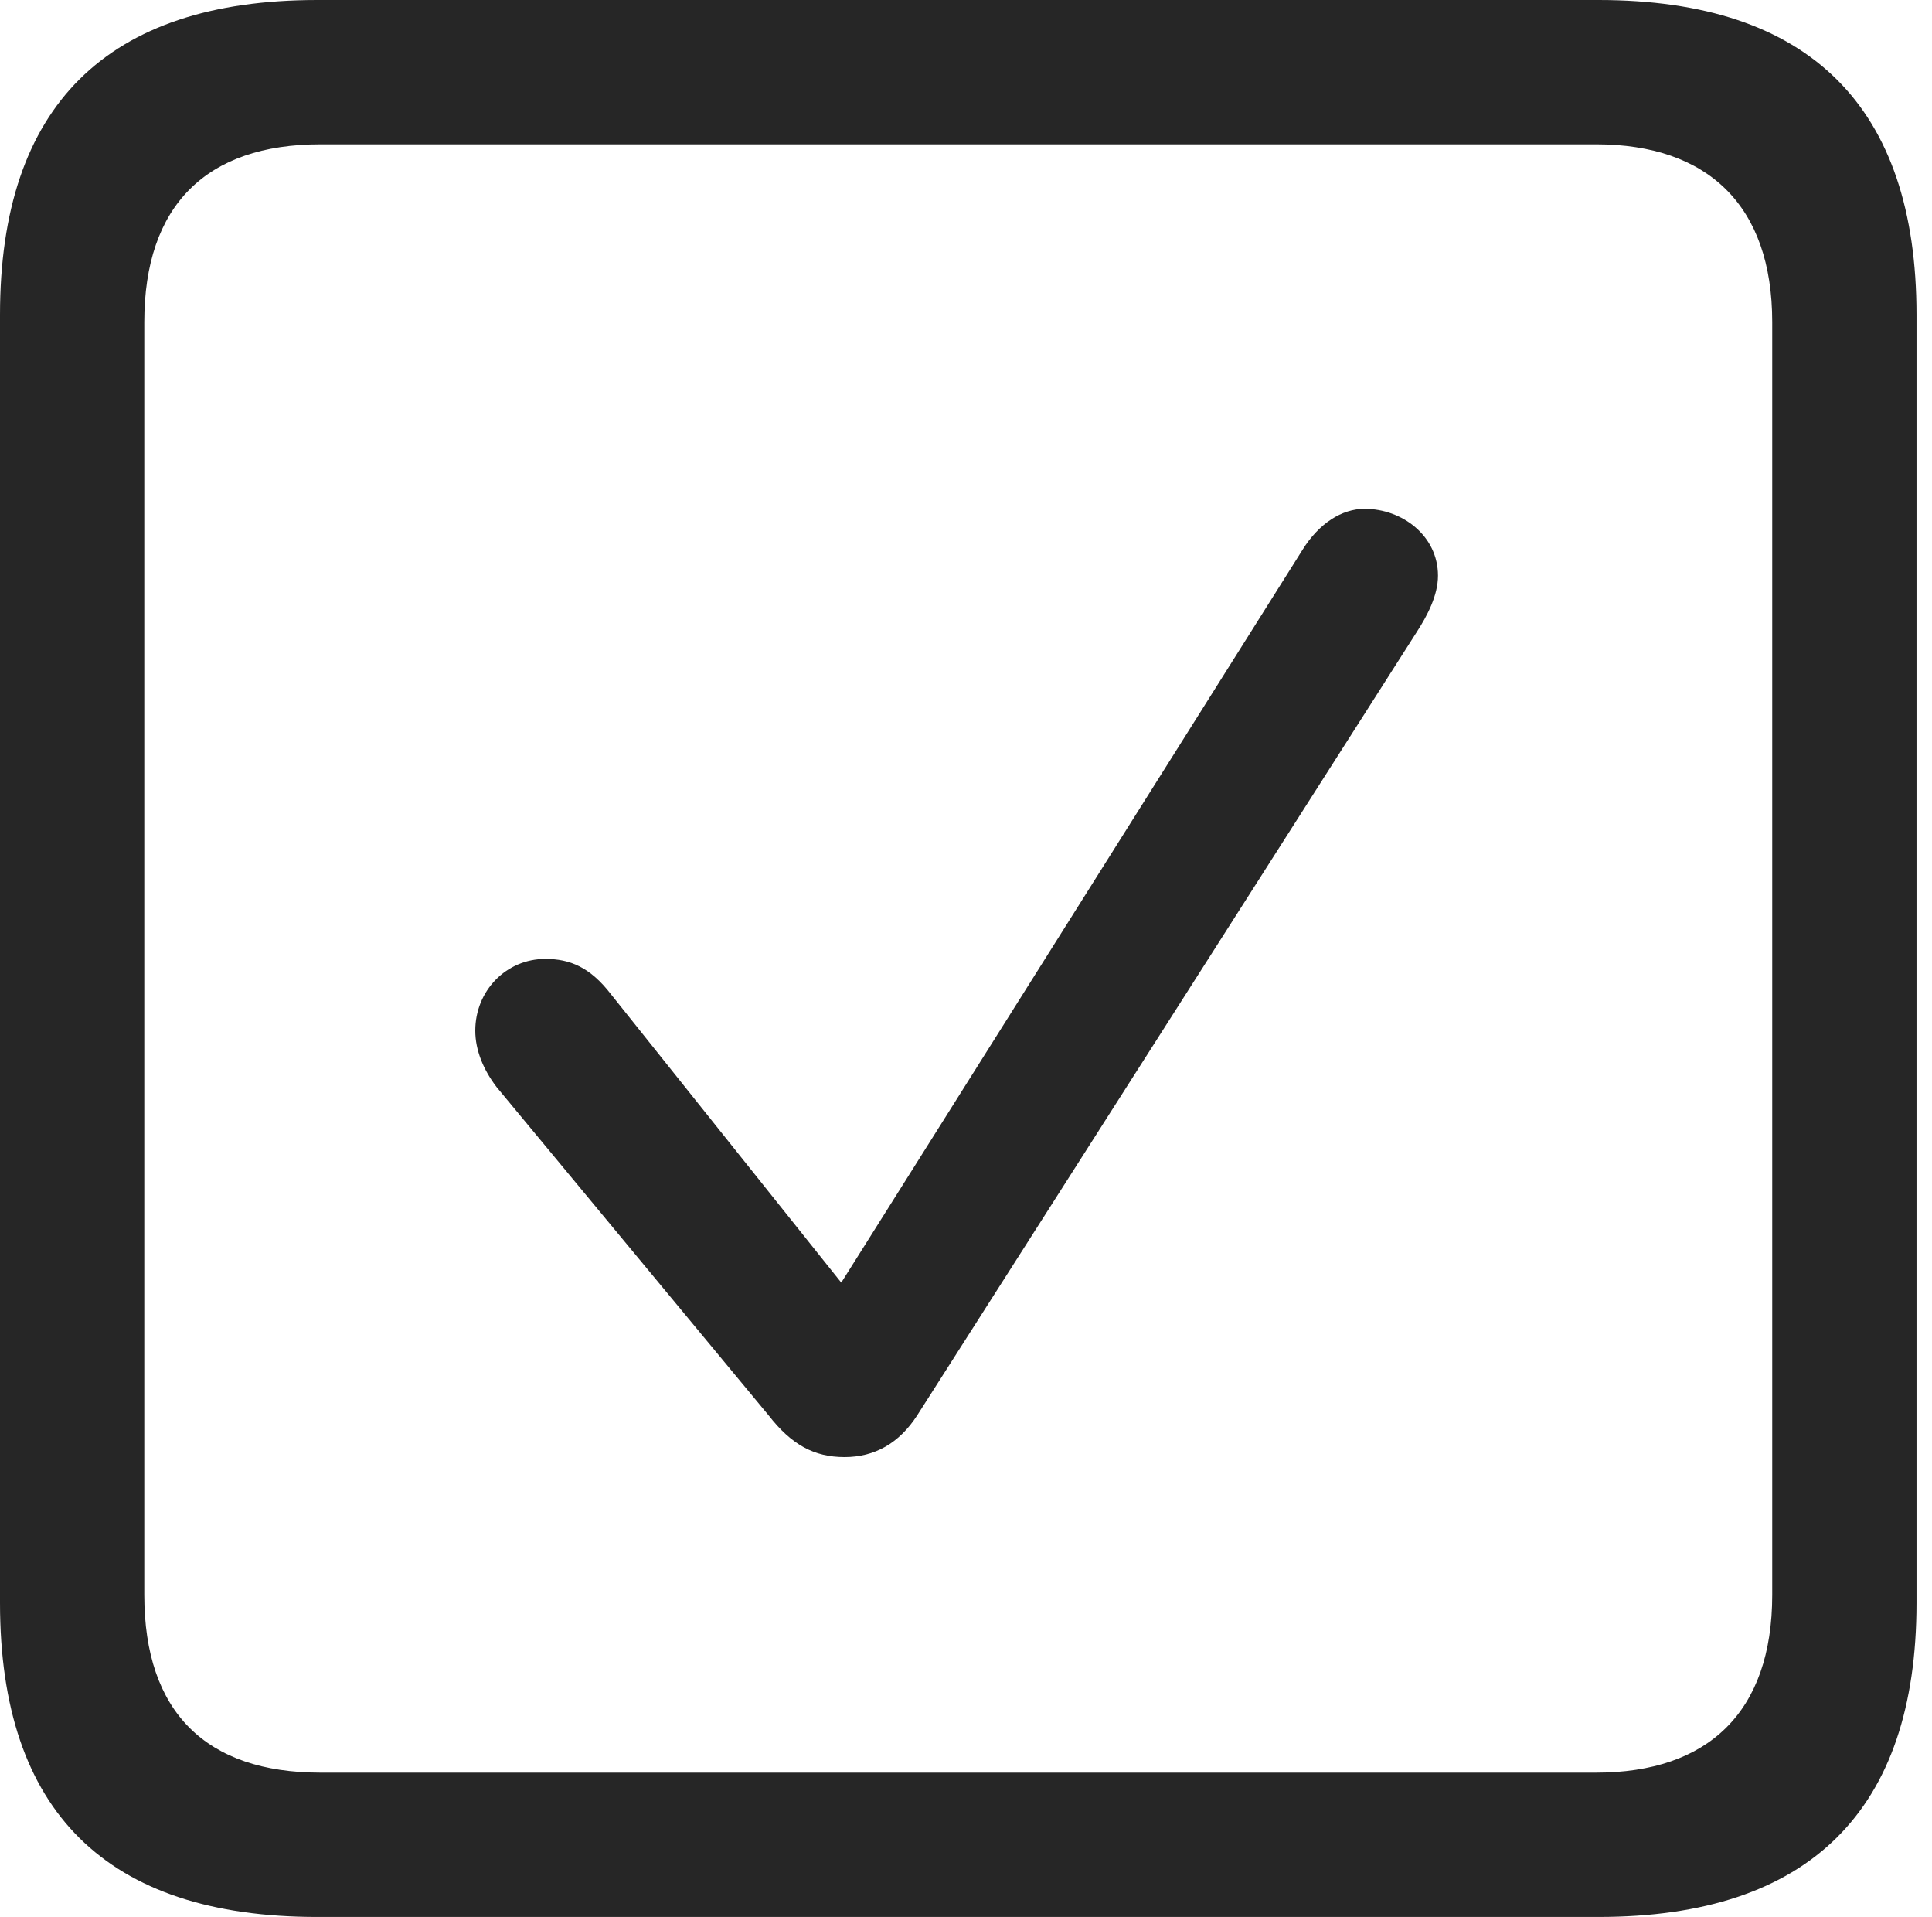 <?xml version="1.0" encoding="UTF-8"?>
<!--Generator: Apple Native CoreSVG 326-->
<!DOCTYPE svg
PUBLIC "-//W3C//DTD SVG 1.1//EN"
       "http://www.w3.org/Graphics/SVG/1.1/DTD/svg11.dtd">
<svg version="1.1" xmlns="http://www.w3.org/2000/svg" xmlns:xlink="http://www.w3.org/1999/xlink" viewBox="0 0 46.289 45.918">
 <g>
  <rect height="45.918" opacity="0" width="46.289" x="0" y="0"/>
  <path d="M7.598 45.918L38.301 45.918C43.359 45.918 45.918 43.359 45.918 38.398L45.918 7.539C45.918 2.559 43.359 0 38.301 0L7.598 0C2.559 0 0 2.539 0 7.539L0 38.398C0 43.398 2.559 45.918 7.598 45.918ZM7.676 42.461C4.941 42.461 3.457 41.016 3.457 38.203L3.457 7.715C3.457 4.922 4.941 3.457 7.676 3.457L38.242 3.457C40.918 3.457 42.461 4.922 42.461 7.715L42.461 38.203C42.461 41.016 40.918 42.461 38.242 42.461Z" fill="black" fill-opacity="0.85"/>
  <path d="M20.234 34.902C20.957 34.902 21.543 34.57 21.973 33.906L33.945 15.137C34.199 14.746 34.453 14.258 34.453 13.789C34.453 12.832 33.594 12.188 32.695 12.188C32.148 12.188 31.602 12.539 31.211 13.164L20.156 30.723L14.648 23.828C14.141 23.164 13.652 22.969 13.066 22.969C12.129 22.969 11.387 23.73 11.387 24.688C11.387 25.156 11.582 25.625 11.895 26.035L18.418 33.906C18.965 34.609 19.512 34.902 20.234 34.902Z" fill="black" fill-opacity="0.85"/>
 </g>
</svg>
